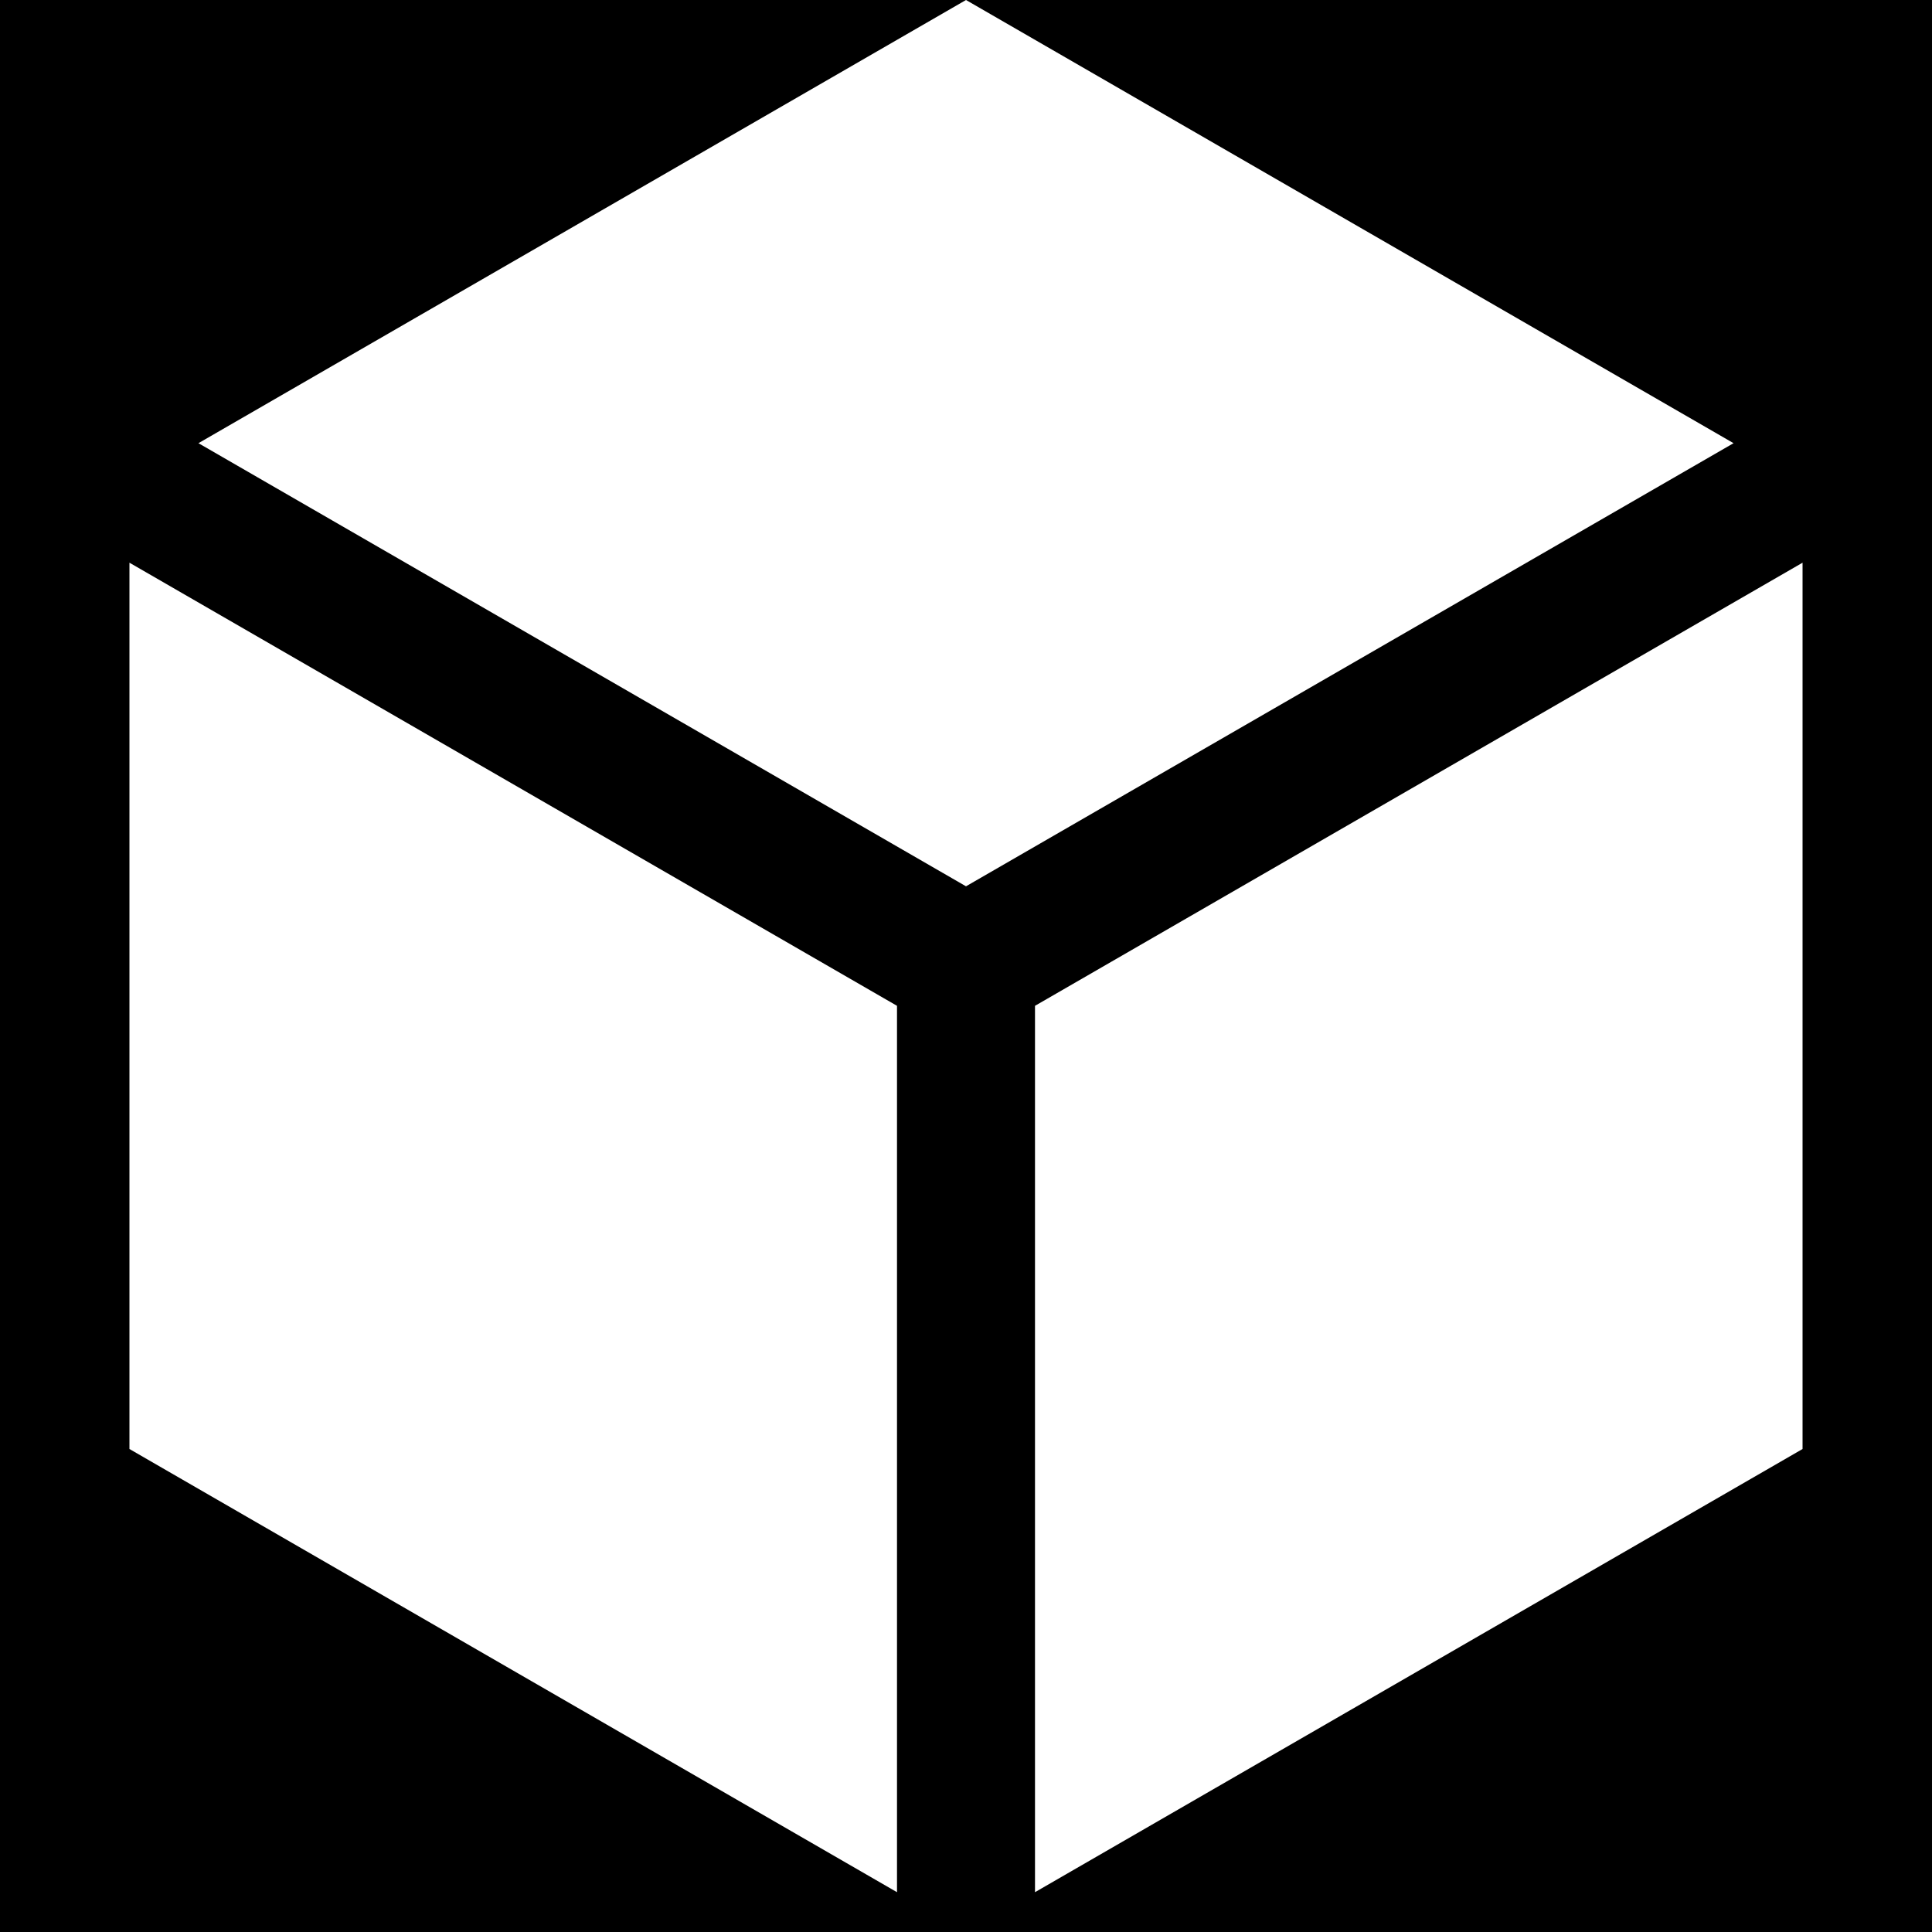 <svg width="28" height="28" viewBox="0 0 28 28" fill="none" xmlns="http://www.w3.org/2000/svg">
<path fill-rule="evenodd" clip-rule="evenodd" d="M14 0H0V28H28V0H14ZM14 0L2.876 6.423L14 12.845L25.124 6.423L14 0ZM13 27.423L1.876 21V8.155L13 14.577V27.423ZM26.124 21L15 27.423V14.577L26.124 8.155V21Z" fill="black"/>
</svg>
